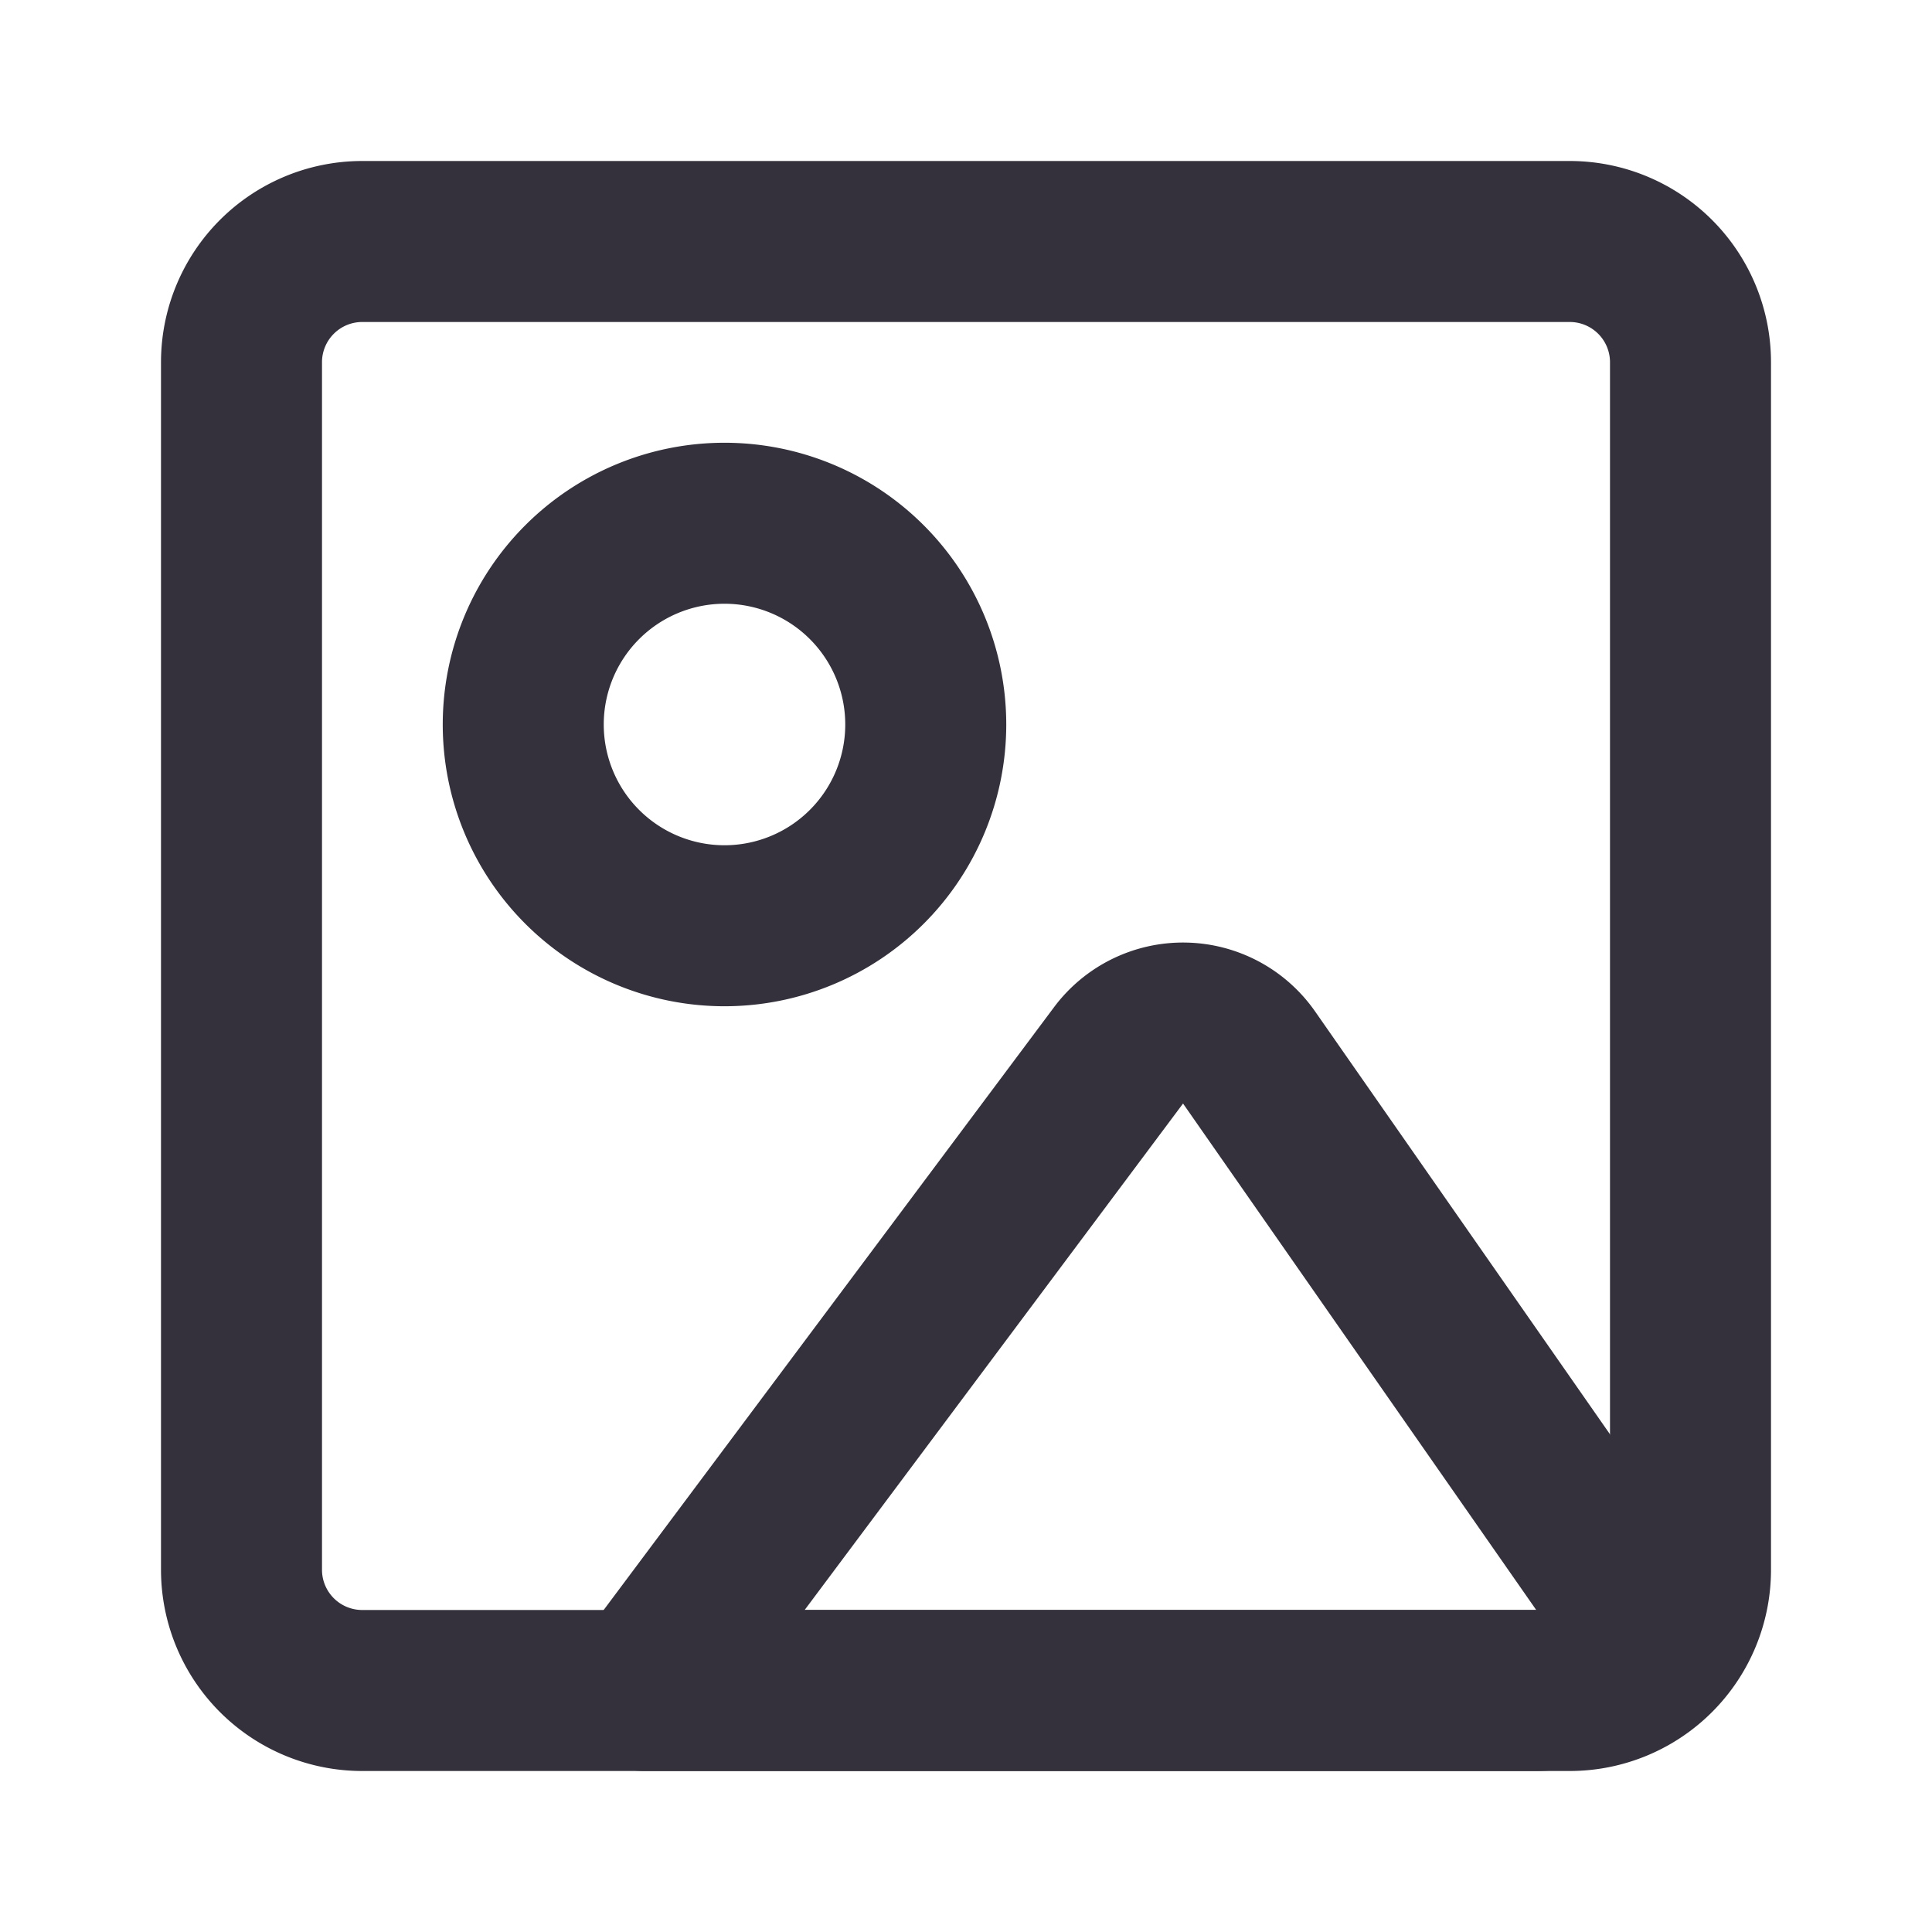 <svg  viewBox="0 0 24 24" xmlns="http://www.w3.org/2000/svg" fill="none"><path stroke-linejoin="round" stroke-linecap="round" stroke-width="2" stroke="#34313c" d="M19.5 3h-15A1.5 1.5 0 0 0 3 4.5v15A1.5 1.5 0 0 0 4.5 21h15a1.5 1.5 0 0 0 1.5-1.5v-15A1.5 1.5 0 0 0 19.5 3z"/><path stroke-linejoin="round" stroke-linecap="round" stroke-width="2" stroke="#34313c" d="M9 11.5a2.5 2.5 0 1 0 0-5 2.5 2.5 0 0 0 0 5zm4.895 1.61a1 1 0 0 1 1.621.026l4.388 6.292a1 1 0 0 1-.82 1.572H8l5.895-7.89z"/></svg>
